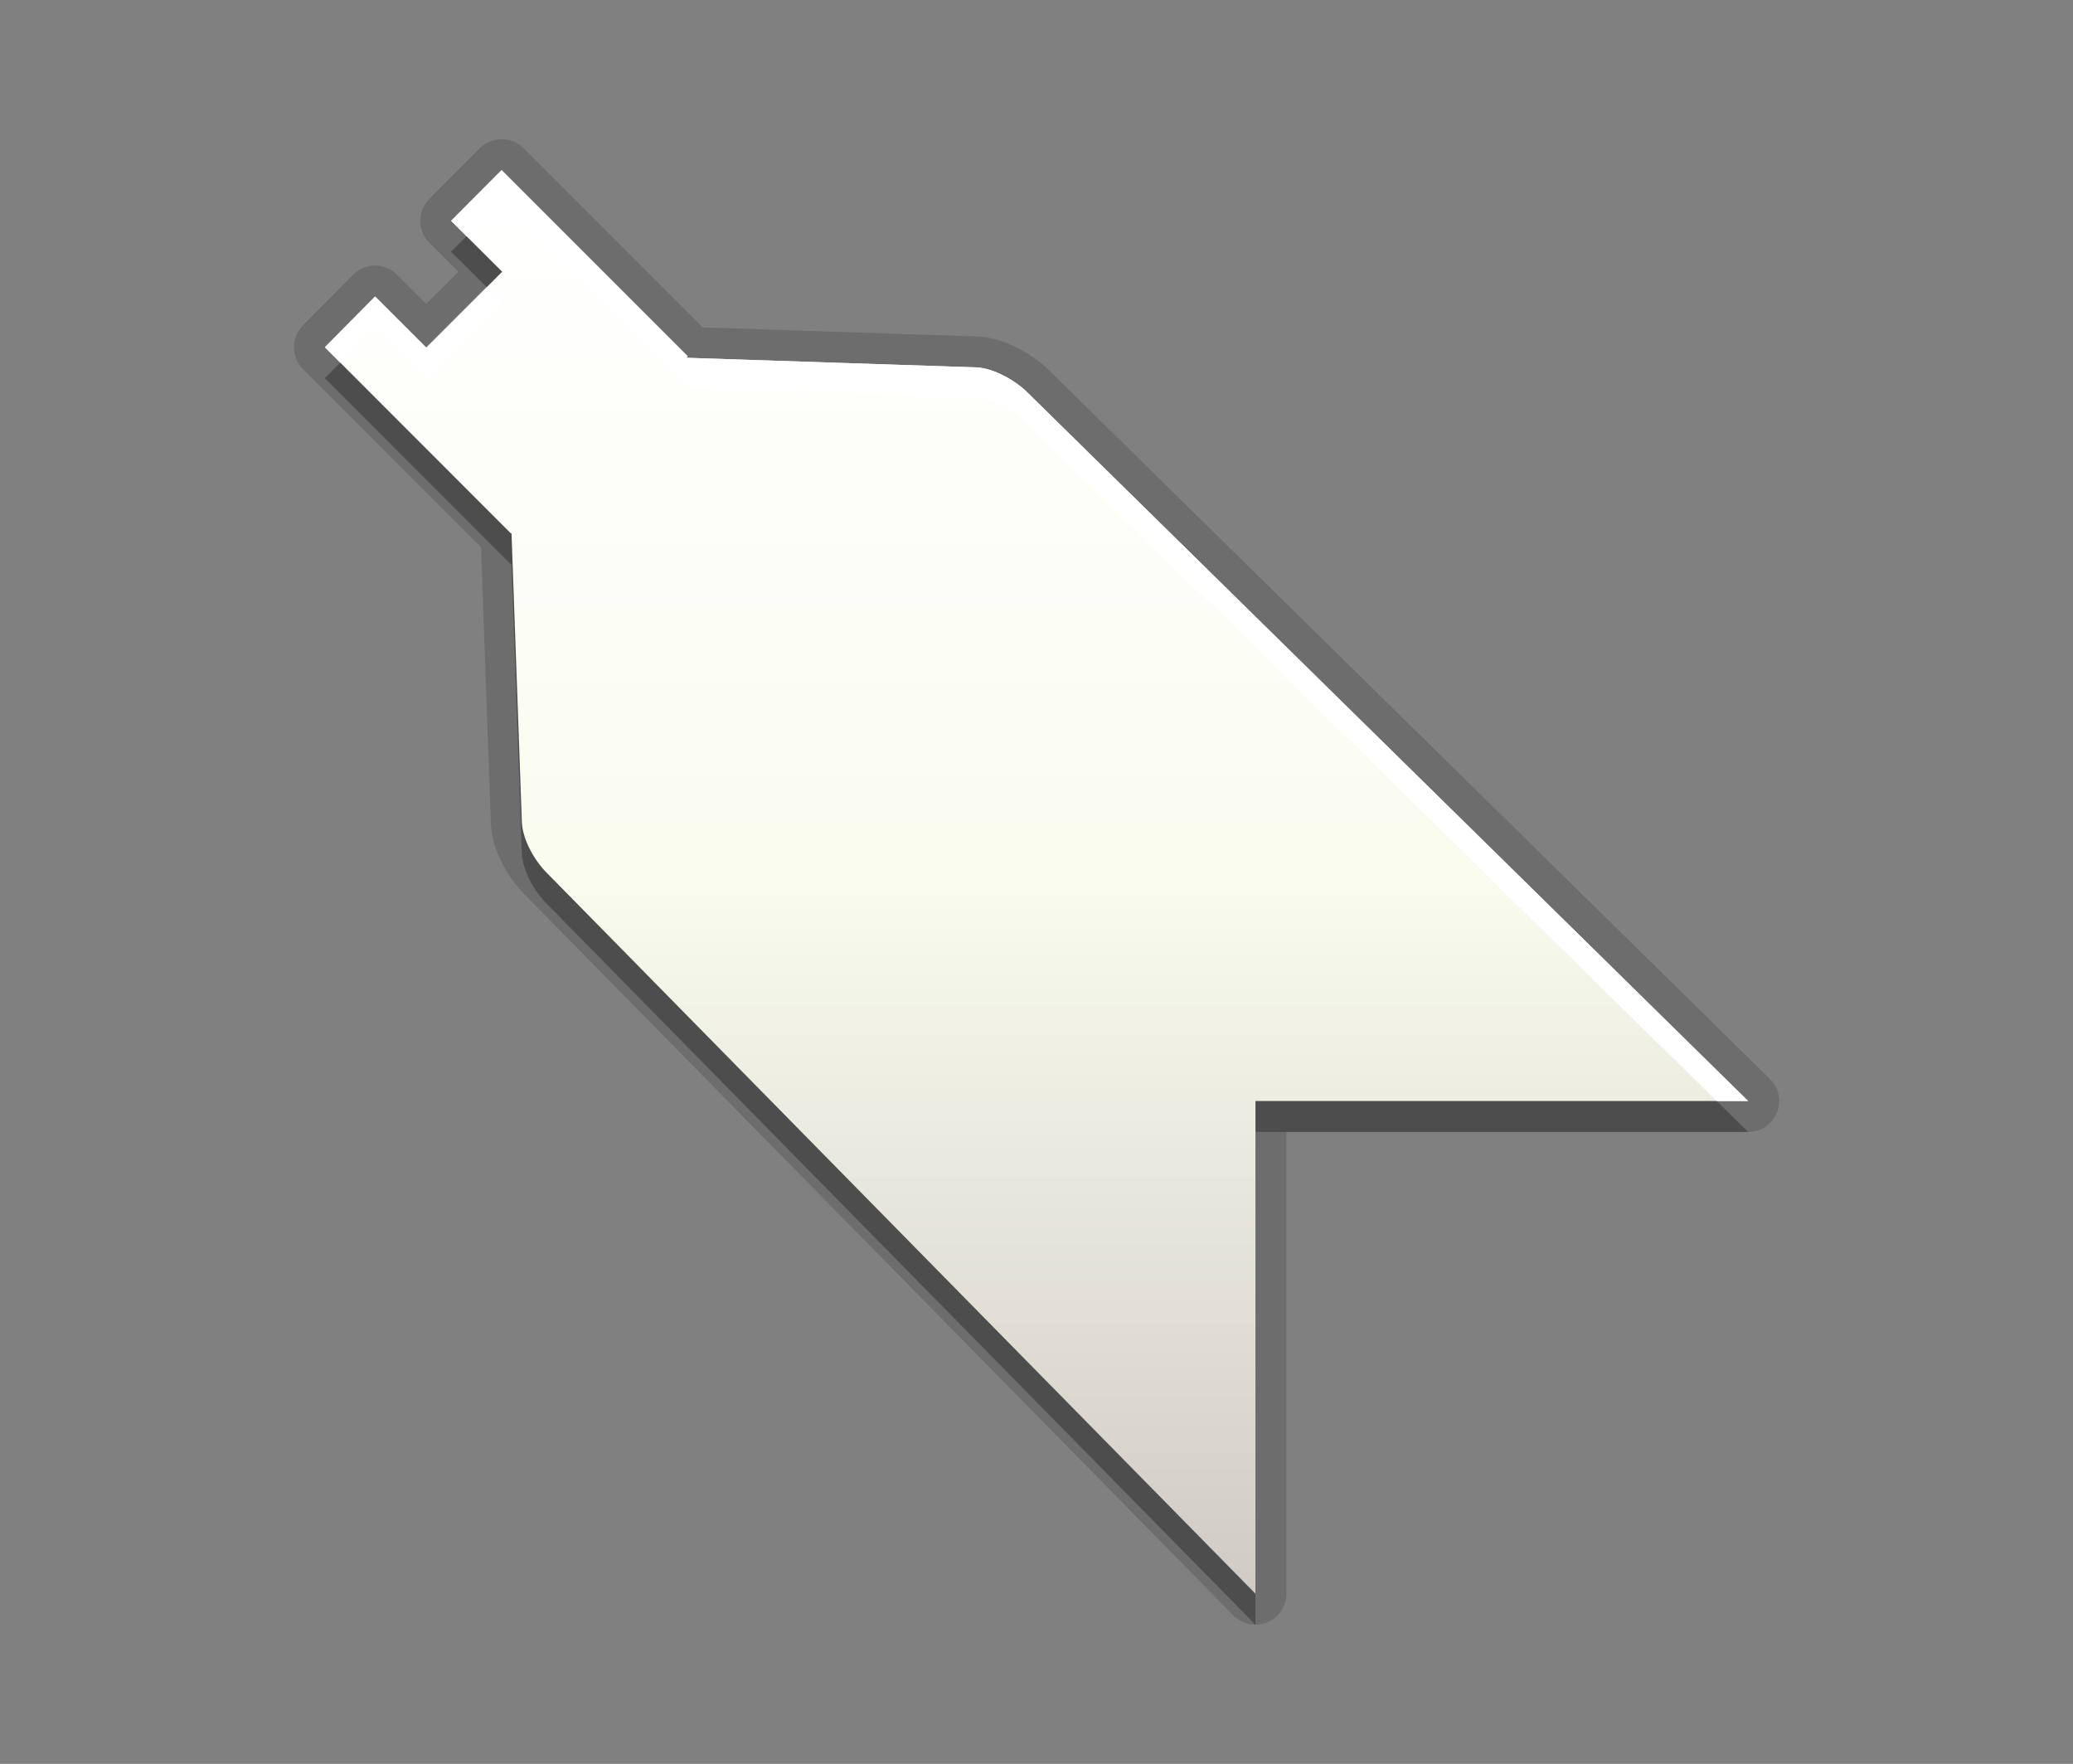 <?xml version="1.0" encoding="utf-8"?>
<!-- Generator: Adobe Illustrator 15.0.2, SVG Export Plug-In . SVG Version: 6.00 Build 0)  -->
<!DOCTYPE svg PUBLIC "-//W3C//DTD SVG 1.1//EN" "http://www.w3.org/Graphics/SVG/1.1/DTD/svg11.dtd">
<svg version="1.1" xmlns="http://www.w3.org/2000/svg" xmlns:xlink="http://www.w3.org/1999/xlink" x="0px" y="0px" width="67px"
	 height="57px" viewBox="0 0 67 57" enable-background="new 0 0 67 57" xml:space="preserve">
<rect x="0" y="0" width="67" height="57" fill="#808080" stroke="none"/>
<g id="DO_NOT_EDIT_-_BOUNDING_BOX">
	<rect id="BOUNDING_BOX" fill="none" width="67" height="57"/>
</g>
<g id="PLACE_YOUR_GRAPHIC_HERE">
	<path opacity="0.3" d="M33.213,13.689c-0.383-0.391-1.102-0.788-1.638-0.816l-9.396-0.311l0.049-0.048l-6.017-6.016l-1.631,1.638
		l1.65,1.645l-2.454,2.453l-1.653-1.652L10.5,12.221l6.016,6.02l0.016-0.018l0.335,9.357c0.028,0.567,0.417,1.244,0.817,1.639
		l22.893,23.283V36.579H56.5L33.213,13.689z"/>
	<path opacity="0.15" d="M40.577,52.502c-0.263,0-0.521-0.104-0.713-0.299L16.971,28.92c-0.474-0.466-1.058-1.356-1.104-2.291
		l-0.32-8.943l-5.755-5.758c-0.389-0.39-0.39-1.02-0.002-1.411l1.624-1.638c0.187-0.189,0.442-0.295,0.708-0.296
		c0.001,0,0.001,0,0.002,0c0.265,0,0.519,0.105,0.707,0.292l0.946,0.945l1.039-1.038l-0.94-0.938
		c-0.391-0.39-0.392-1.022-0.002-1.414l1.631-1.638c0.187-0.188,0.442-0.294,0.708-0.294c0,0,0,0,0.001,0
		c0.265,0,0.52,0.105,0.707,0.293l5.789,5.789l8.9,0.294c0.893,0.046,1.824,0.61,2.319,1.116l23.274,22.876
		c0.289,0.284,0.378,0.716,0.225,1.092c-0.154,0.376-0.52,0.621-0.926,0.621H41.577v14.923c0,0.406-0.245,0.771-0.621,0.926
		C40.833,52.478,40.705,52.502,40.577,52.502z"/>
	<path opacity="0.15" d="M33.213,12.689c-0.383-0.391-1.102-0.788-1.638-0.816l-9.396-0.311l0.049-0.048l-6.017-6.016l-1.631,1.638
		l1.65,1.645l-2.454,2.453l-1.653-1.652L10.5,11.221l6.016,6.02l0.016-0.018l0.335,9.357c0.028,0.567,0.417,1.244,0.817,1.639
		l22.893,23.283V35.579H56.5L33.213,12.689z"/>
	<linearGradient id="SVGID_1_" gradientUnits="userSpaceOnUse" x1="33.501" y1="51.502" x2="33.501" y2="5.498">
		<stop  offset="0" style="stop-color:#D0CBC5"/>
		<stop  offset="0.503" style="stop-color:#FAFCEF"/>
		<stop  offset="0.969" style="stop-color:#FFFFFF"/>
	</linearGradient>
	<path fill="url(#SVGID_1_)" d="M33.213,12.689c-0.383-0.391-1.102-0.788-1.638-0.816l-9.396-0.311l0.049-0.048l-6.017-6.016
		l-1.631,1.638l1.65,1.645l-2.454,2.453l-1.653-1.652L10.5,11.221l6.016,6.02l0.016-0.018l0.335,9.357
		c0.028,0.567,0.417,1.244,0.817,1.639l22.893,23.283V35.579H56.5L33.213,12.689z"/>
	<path fill="#FFFFFF" d="M13.777,11.234l-1.653-1.652L10.5,11.221l0.498,0.498l1.126-1.136l1.653,1.652l2.454-2.453l-0.501-0.5
		L13.777,11.234z M33.213,12.689c-0.383-0.391-1.102-0.788-1.638-0.816l-9.396-0.311l0.049-0.048l-6.017-6.016l-1.631,1.638
		l0.5,0.498l1.131-1.136l6.017,6.016l-0.049,0.048l9.396,0.311c0.536,0.028,1.255,0.425,1.638,0.816l22.27,21.89H56.5L33.213,12.689
		z"/>
</g>
<g id="DO_NOT_EDIT_-_FOCAL_ZONE_GUIDES">
</g>
</svg>
